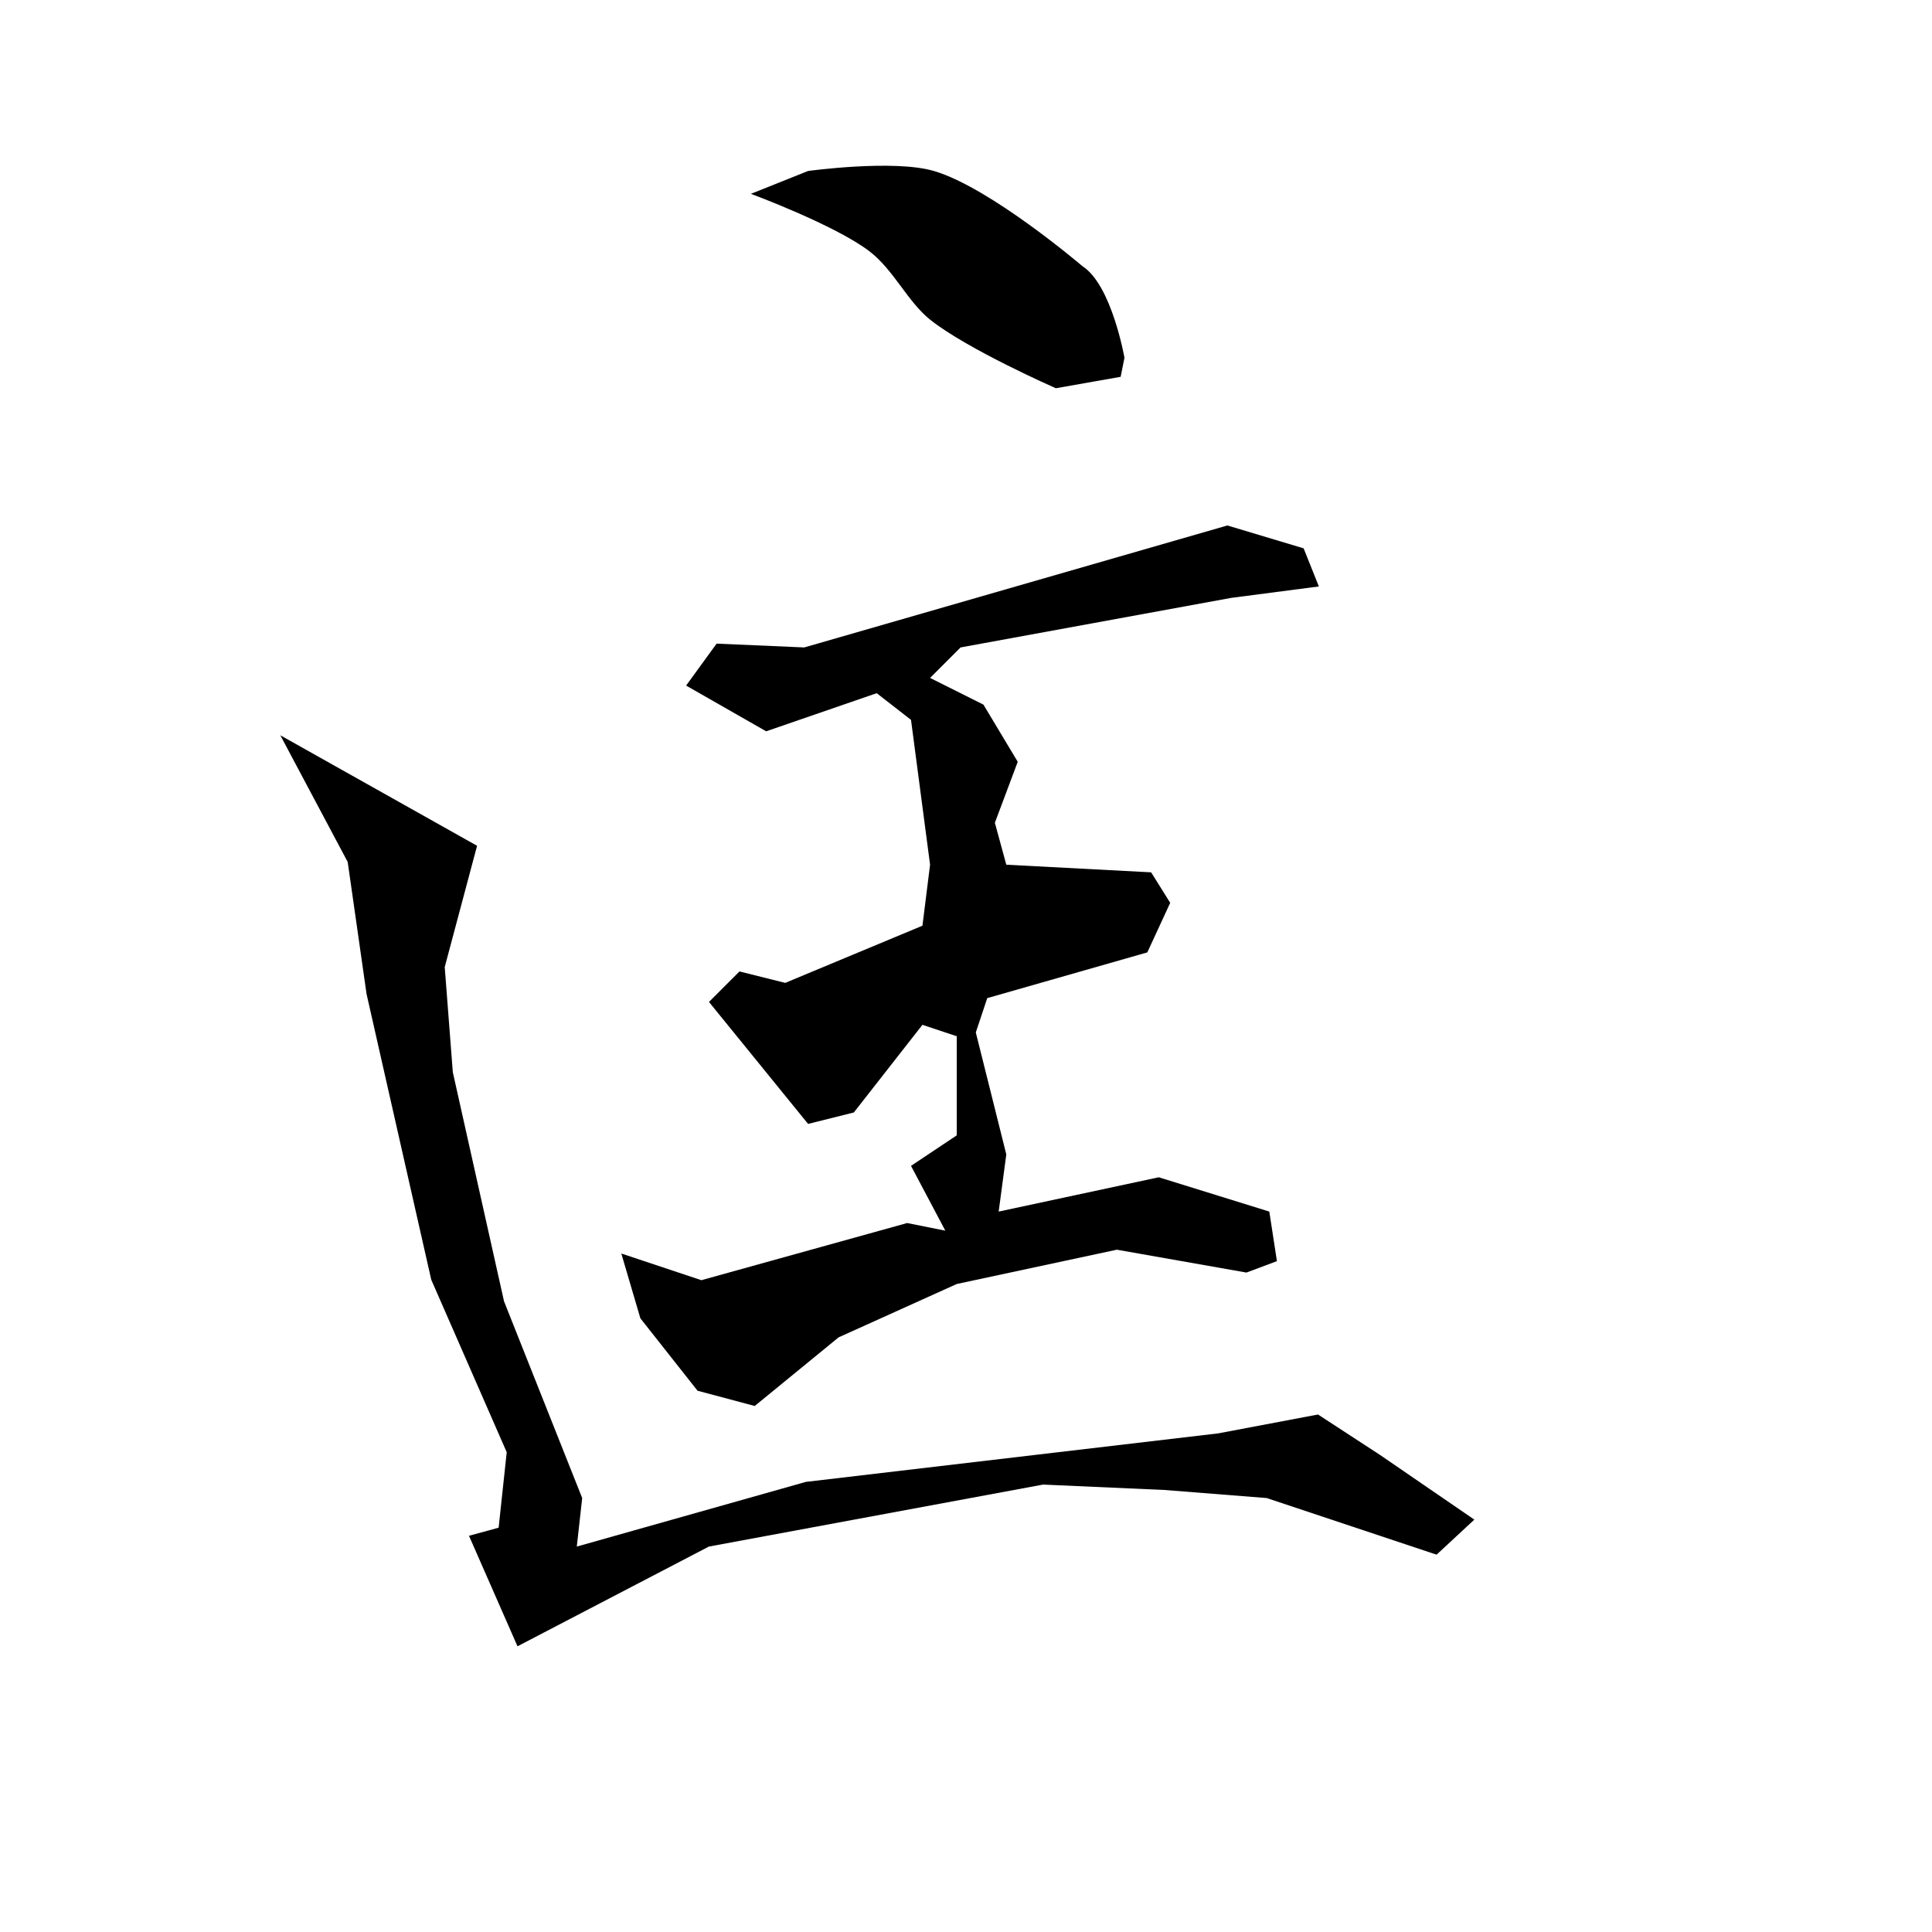 <svg xmlns="http://www.w3.org/2000/svg" width="512" height="512"><path d="M199 51.37s22.065 8.159 31.315 15.153c6.468 4.89 10.196 13.42 16.162 18.182 9.893 7.896 33.335 18.183 33.335 18.183l17.173-3.03 1.01-5.051s-3.374-19.284-11.112-24.244c0 0-24.427-20.868-39.396-25.253-10.663-3.125-33.335 0-33.335 0zM189.909 170.568l23.233 1.01 112.127-32.324 20.203 6.06 4.04 10.102-23.233 3.03-71.72 13.133-8.082 8.08 14.142 7.072 9.092 15.152-6.061 16.163 3.03 11.111 38.386 2.02 5.05 8.082-6.06 13.132-42.426 12.122-3.031 9.091 8.081 32.325-2.02 15.152 42.426-9.091 29.295 9.091 2.02 13.132-8.081 3.03-34.345-6.06-42.427 9.091-31.314 14.142L200.01 372.6l-15.152-4.04-15.152-19.194-5.051-17.172 21.213 7.07 54.548-15.151 10.102 2.02-9.092-17.173 12.122-8.08v-26.265l-9.091-3.03-18.183 23.233-12.122 3.03-26.264-32.324 8.082-8.081 12.121 3.03 36.366-15.152 2.02-16.163-5.05-38.386-9.092-7.07-29.294 10.1-21.214-12.12z"/><path d="M74.286 194.857l17.857 33.572 5 35 17.143 75.714 20 45.714-2.143 20-7.857 2.143 12.857 29.286 50.714-26.429 88.572-16.428 32.142 1.428L335.714 397l45 15 10-9.286-25-17.143-16.428-10.714-26.429 5-109.286 12.857-60.714 17.143L154.286 397l-20.715-52.143L120 284.143l-2.143-27.857 8.572-32.143z"/></svg>